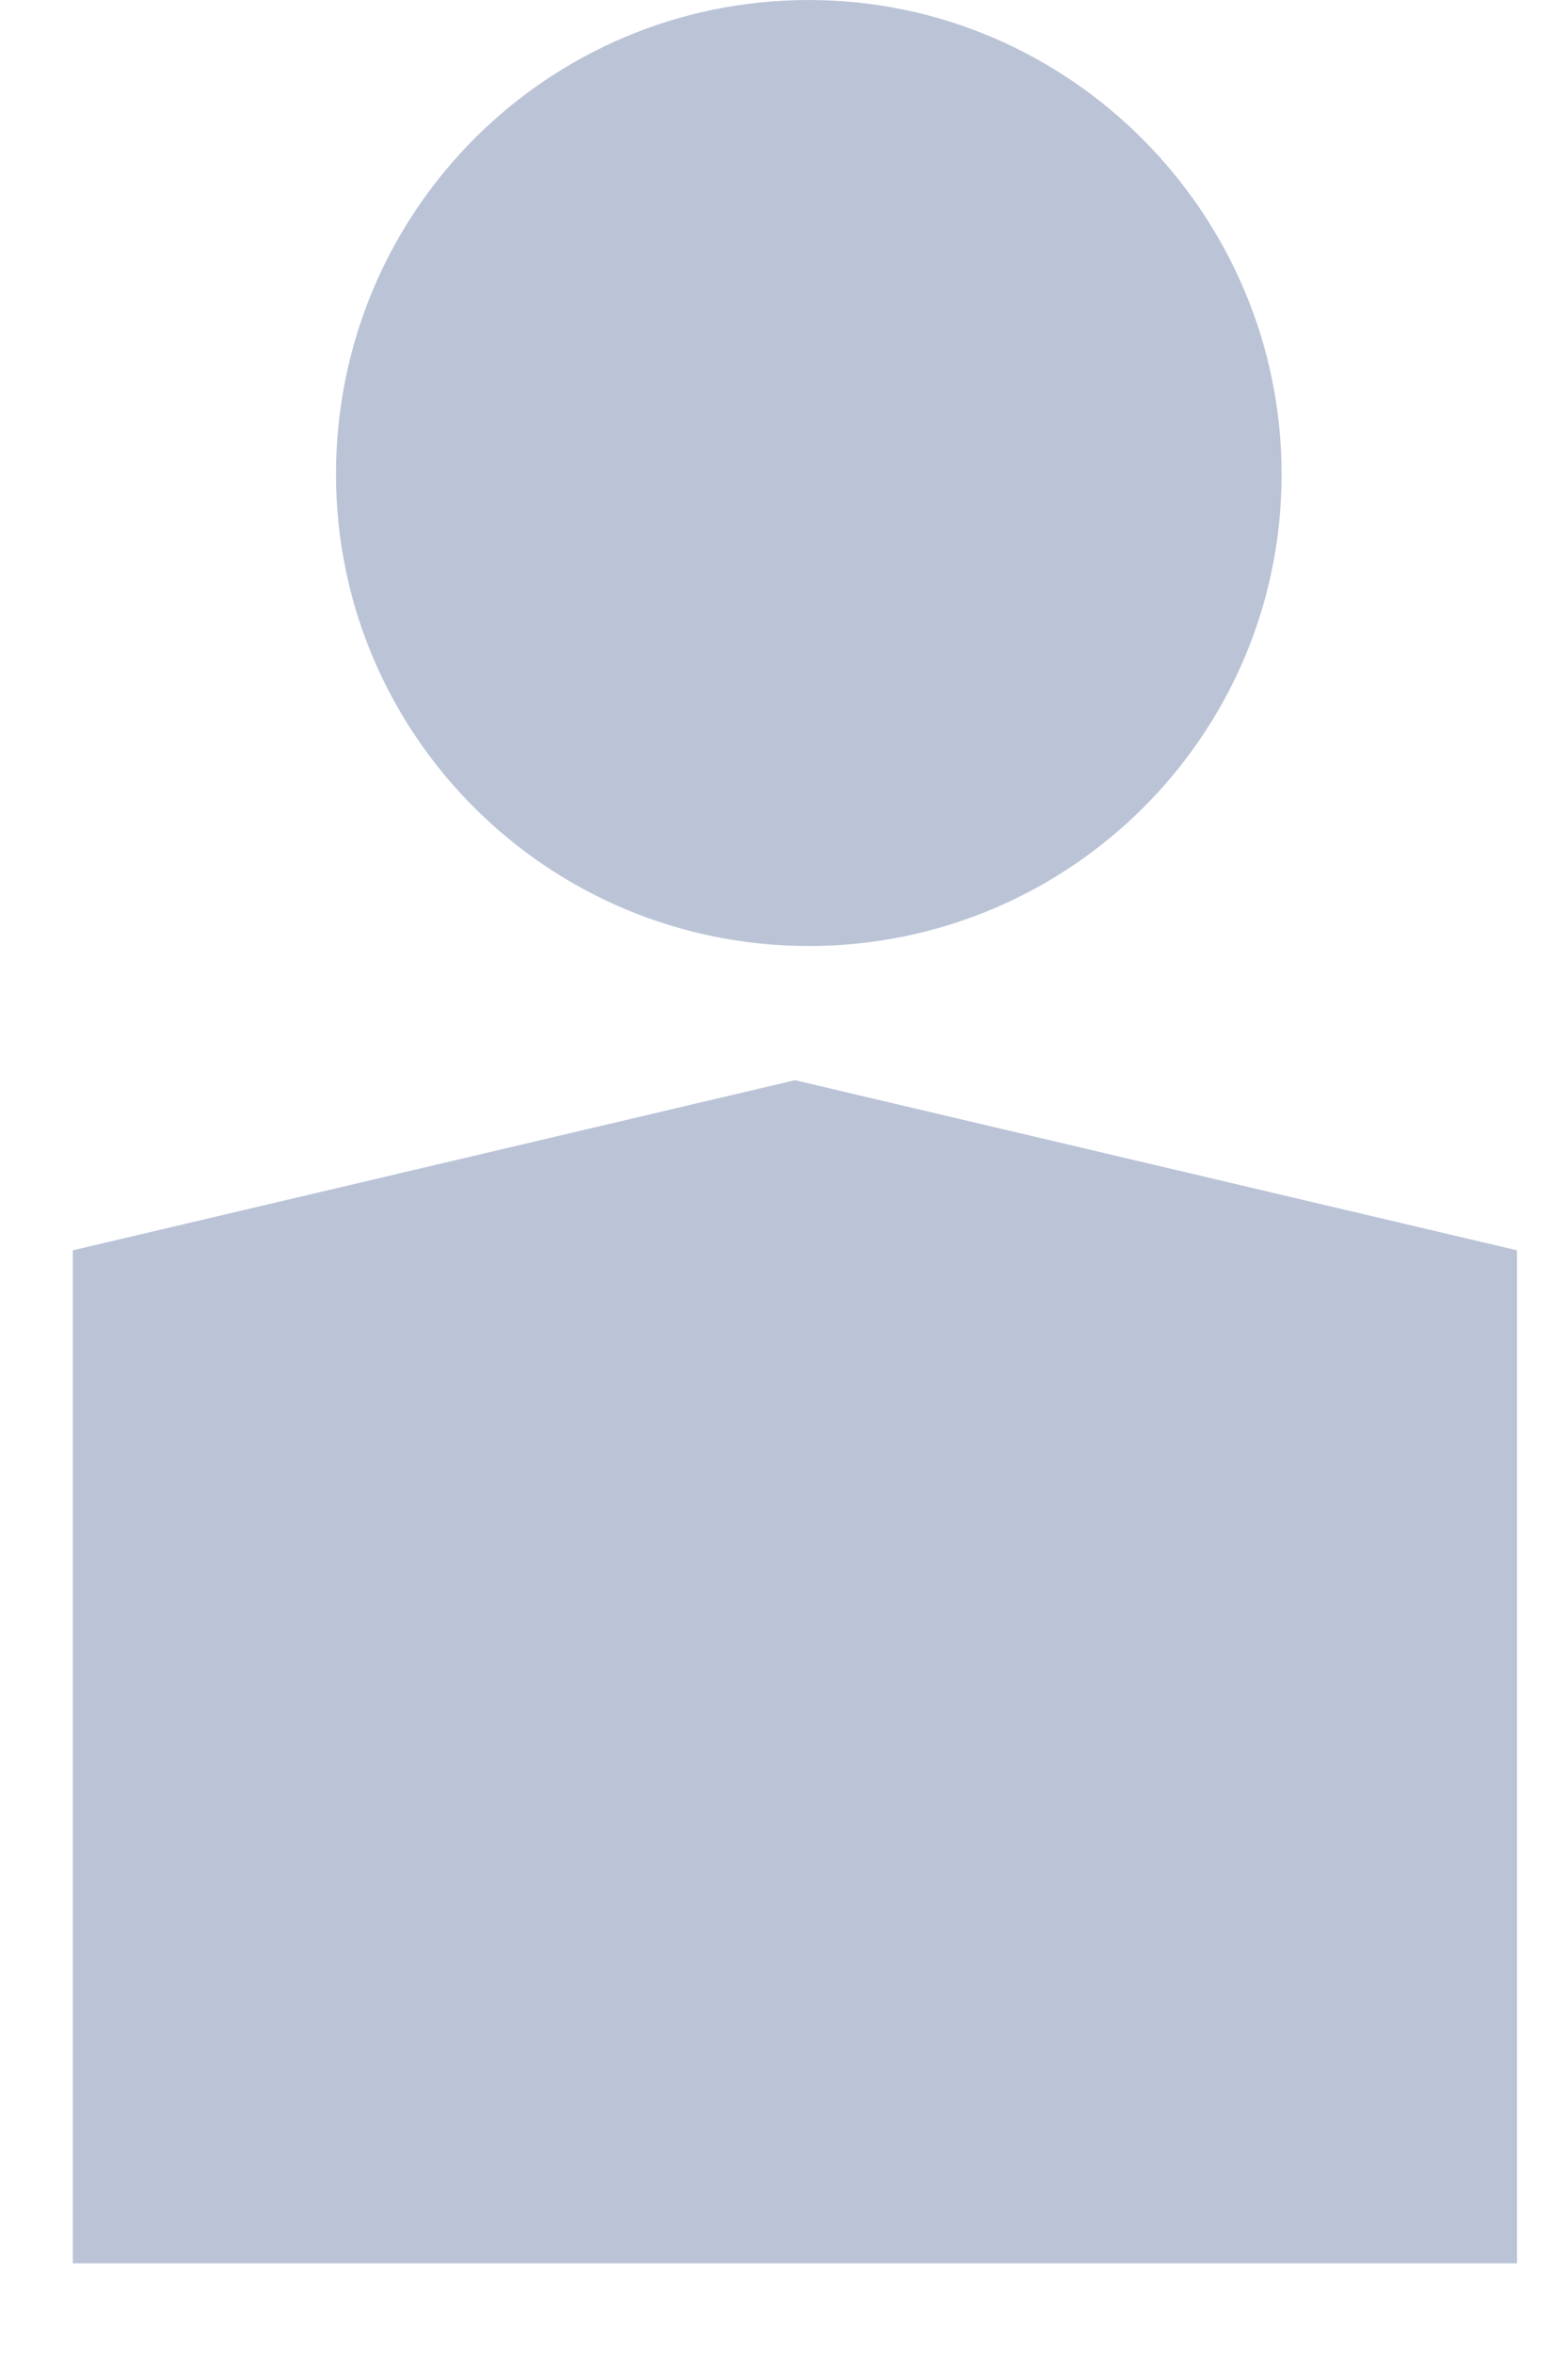 <svg width="14px" height="21px" viewBox="0 0 14 21" version="1.1" xmlns="http://www.w3.org/2000/svg" xmlns:xlink="http://www.w3.org/1999/xlink">
    <g id="Symbols" stroke="none" stroke-width="1" fill="none" fill-rule="evenodd">
        <g id="Call_back_form" transform="translate(-876, -182)" fill="#BBC4D7" fill-rule="nonzero">
            <g id="Group-27-Copy">
                <g id="Group" transform="translate(585, 180)">
                    <g id="Group-45" transform="translate(292, 0)">
                        <g id="Group-26" transform="translate(0, 2)">
                            <path d="M2,4.234 C2,6.558 3.891,8.443 6.221,8.443 C8.552,8.443 10.443,6.558 10.443,4.234 C10.443,1.911 8.552,0 6.221,0 C3.891,0 2,1.885 2,4.234 Z" id="Shape"></path>
                            <polygon id="Shape" stroke="#BBC4D7" stroke-width="0.7" points="0 11.436 0 19.85 12.195 19.85 12.195 11.436 6.098 10"></polygon>
                        </g>
                    </g>
                </g>
            </g>
        </g>
    </g>
</svg>